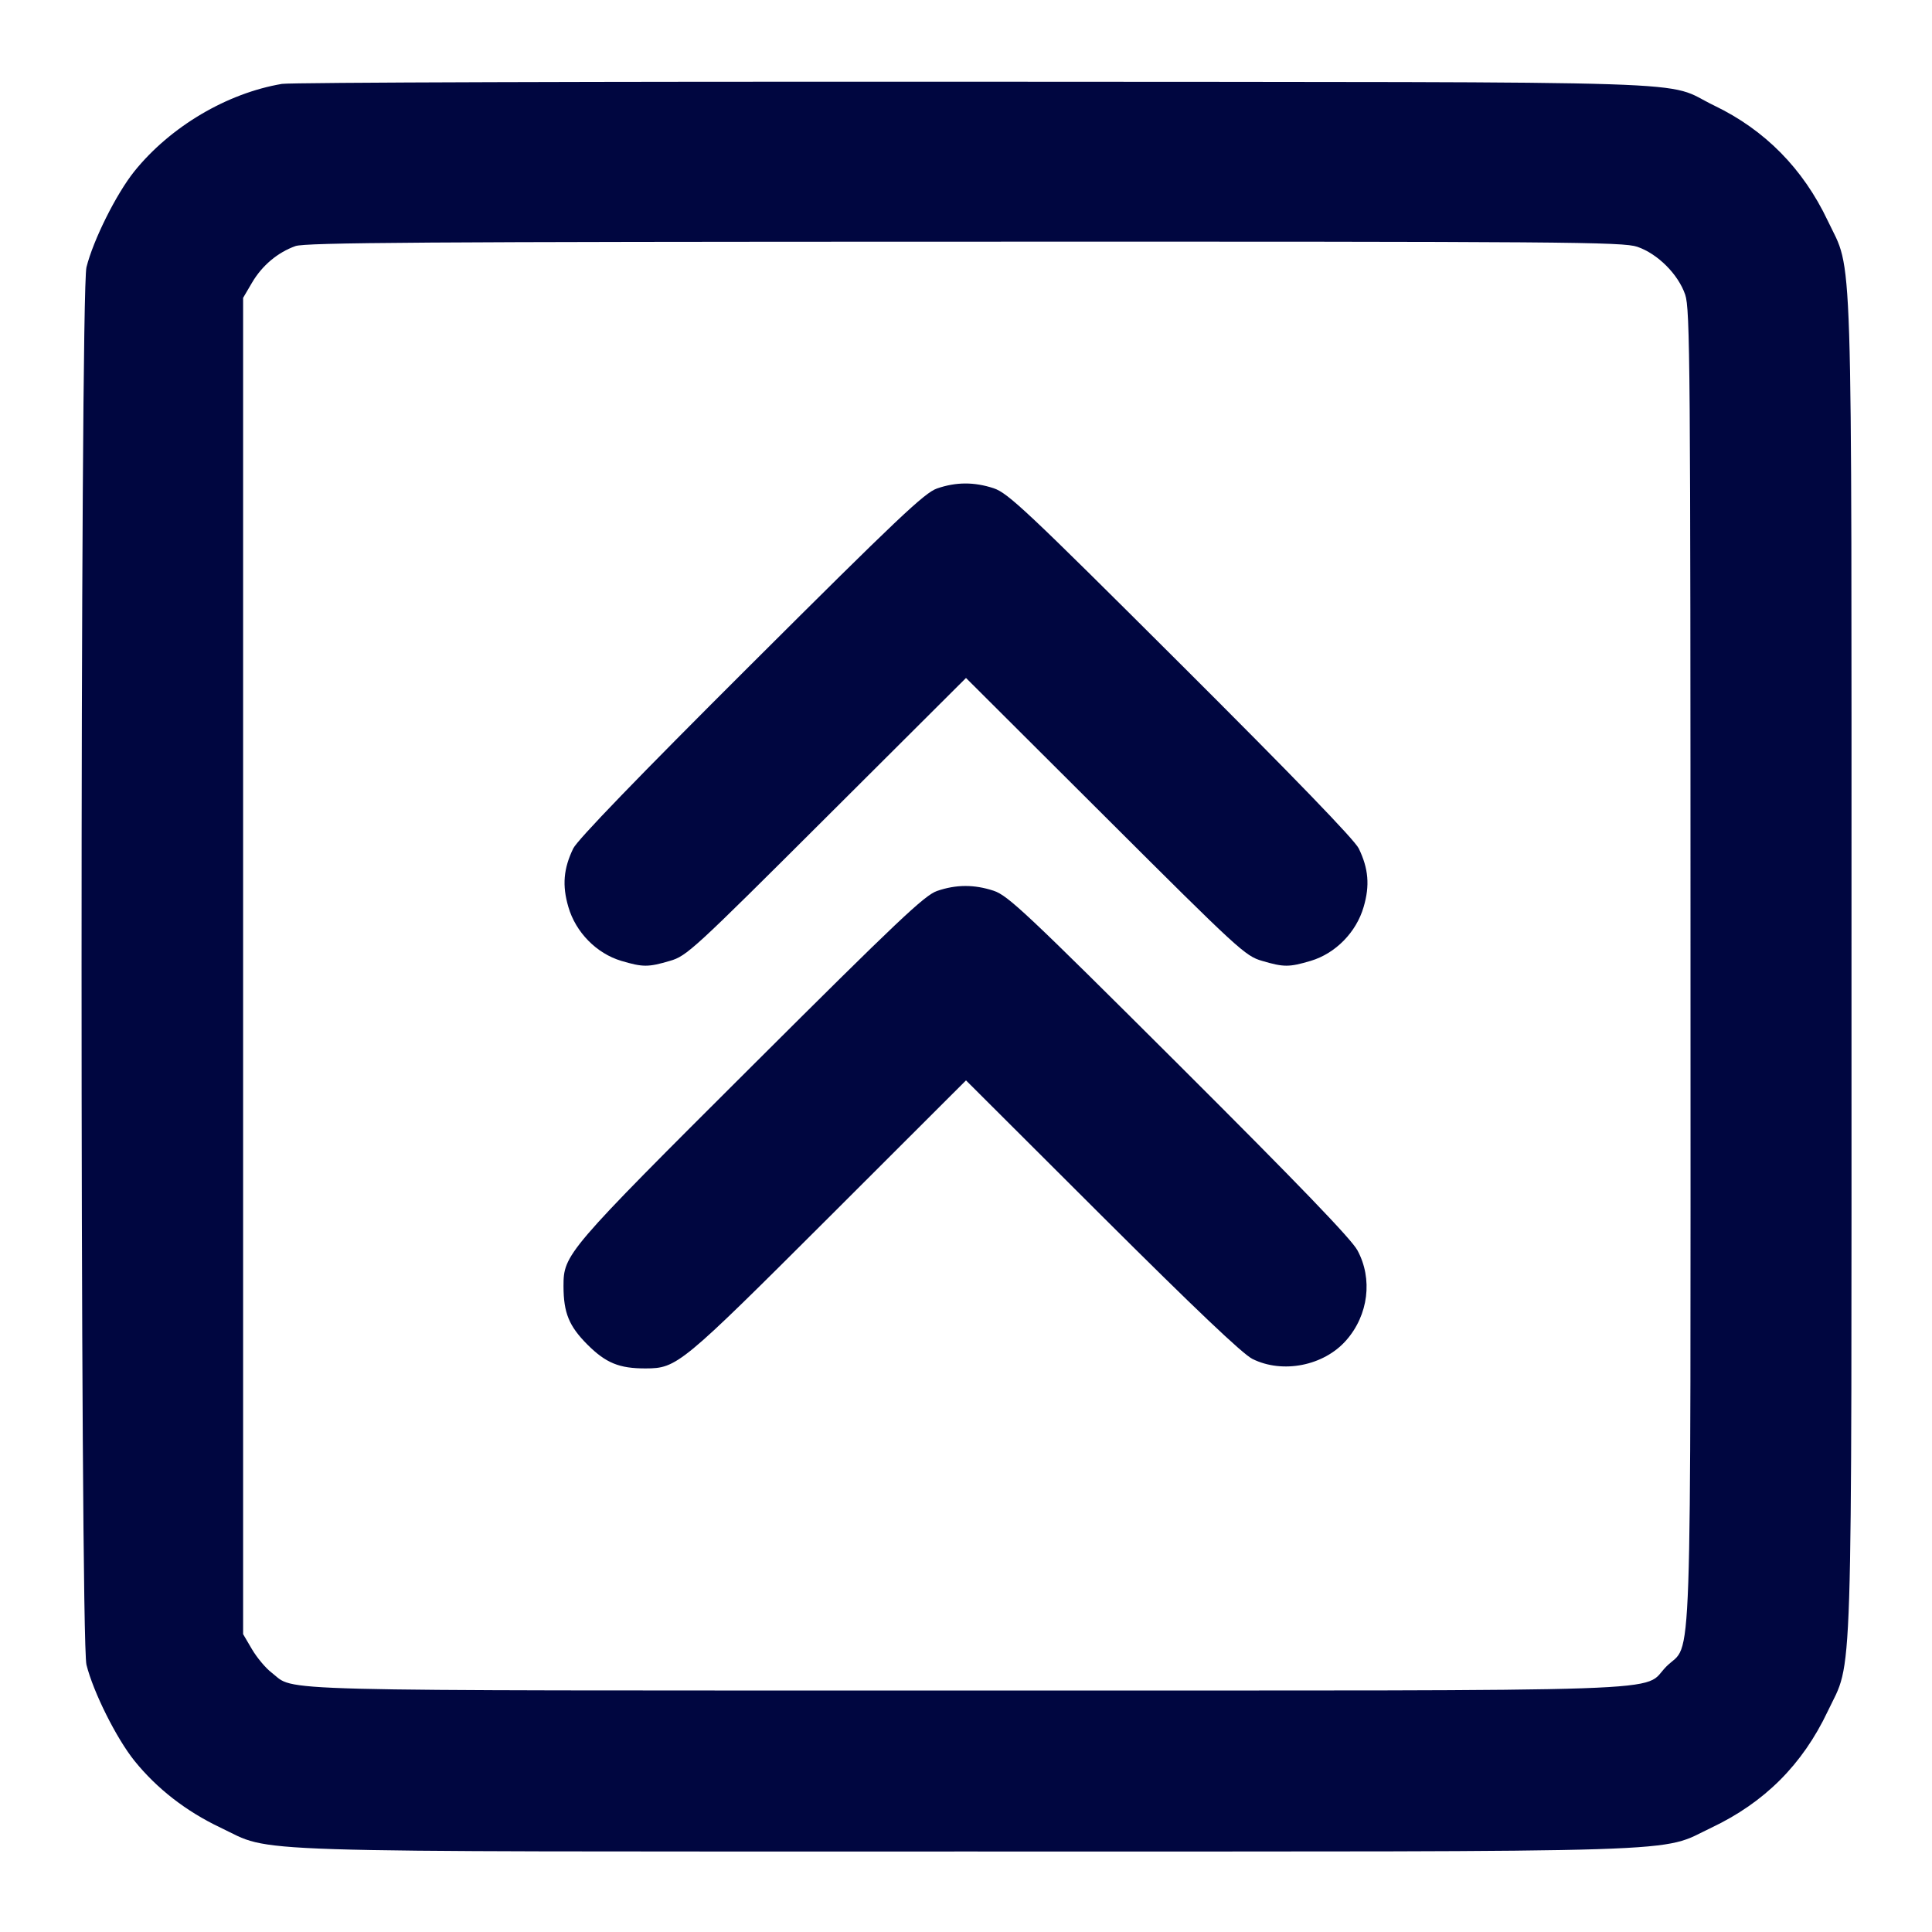 <svg xmlns="http://www.w3.org/2000/svg" width="24" height="24" fill="currentColor" class="mmi mmi-doublechevron-square-up" viewBox="0 0 24 24"><path d="M3.503 1.042 C 2.818 1.158,2.117 1.573,1.670 2.127 C 1.445 2.407,1.159 2.980,1.074 3.320 C 0.993 3.647,0.993 20.353,1.074 20.680 C 1.159 21.020,1.445 21.593,1.670 21.873 C 1.950 22.220,2.312 22.501,2.740 22.704 C 3.409 23.021,2.760 23.000,12.000 23.000 C 21.240 23.000,20.591 23.021,21.260 22.704 C 21.920 22.391,22.391 21.920,22.704 21.260 C 23.021 20.591,23.000 21.240,23.000 12.000 C 23.000 2.760,23.021 3.409,22.704 2.740 C 22.398 2.095,21.924 1.614,21.296 1.312 C 20.634 0.993,21.532 1.022,12.120 1.015 C 7.489 1.012,3.611 1.024,3.503 1.042 M20.340 3.066 C 20.593 3.153,20.847 3.407,20.934 3.660 C 20.995 3.838,21.000 4.523,21.000 12.000 C 21.000 21.144,21.026 20.376,20.701 20.701 C 20.376 21.026,21.144 21.000,11.998 21.000 C 3.106 21.000,3.684 21.015,3.374 20.778 C 3.301 20.723,3.192 20.592,3.131 20.489 L 3.020 20.300 3.020 12.000 L 3.020 3.700 3.131 3.511 C 3.256 3.298,3.449 3.136,3.670 3.057 C 3.793 3.013,5.268 3.003,11.983 3.002 C 19.479 3.000,20.162 3.005,20.340 3.066 M11.640 6.068 C 11.486 6.121,11.152 6.437,9.329 8.255 C 7.930 9.649,7.171 10.435,7.121 10.540 C 7.000 10.790,6.982 10.999,7.060 11.265 C 7.151 11.581,7.410 11.844,7.717 11.936 C 7.987 12.016,8.052 12.016,8.323 11.936 C 8.531 11.876,8.614 11.799,10.270 10.147 L 12.000 8.422 13.730 10.147 C 15.386 11.799,15.469 11.876,15.677 11.936 C 15.948 12.016,16.013 12.016,16.283 11.936 C 16.590 11.844,16.849 11.581,16.940 11.265 C 17.018 10.999,17.000 10.790,16.879 10.540 C 16.829 10.435,16.070 9.650,14.671 8.255 C 12.747 6.336,12.521 6.124,12.343 6.065 C 12.102 5.986,11.878 5.986,11.640 6.068 M11.640 11.068 C 11.486 11.121,11.152 11.437,9.329 13.255 C 7.032 15.545,7.000 15.583,7.000 15.978 C 7.001 16.309,7.068 16.473,7.297 16.703 C 7.527 16.932,7.692 17.000,8.020 16.999 C 8.410 16.998,8.458 16.958,10.290 15.129 L 12.000 13.421 13.690 15.107 C 14.848 16.261,15.436 16.820,15.558 16.881 C 15.933 17.068,16.445 16.967,16.723 16.650 C 17.000 16.335,17.055 15.886,16.862 15.531 C 16.786 15.391,16.130 14.710,14.647 13.231 C 12.745 11.335,12.521 11.124,12.343 11.065 C 12.102 10.986,11.878 10.986,11.640 11.068 " fill="#000640" stroke="none" fill-rule="evenodd"></path></svg>